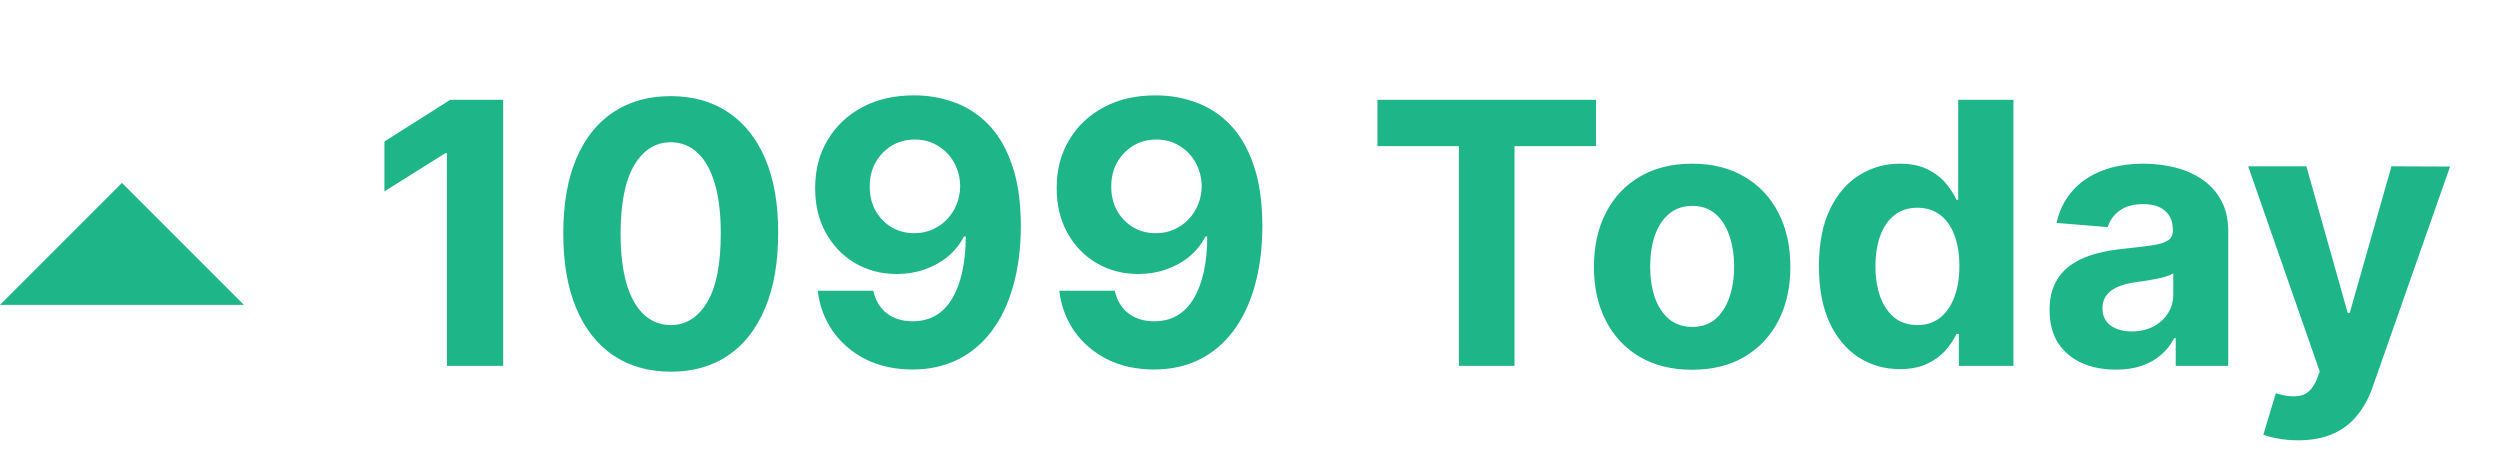 <svg width="82" height="15" viewBox="0 0 82 15" fill="none" xmlns="http://www.w3.org/2000/svg">
<g clip-path="url(#clip0_0_913)">
<path d="M16.504 3.273V12H14.659V5.024H14.608L12.609 6.277V4.641L14.77 3.273H16.504ZM22 12.192C21.267 12.189 20.637 12.008 20.108 11.651C19.583 11.293 19.178 10.774 18.894 10.095C18.613 9.416 18.473 8.599 18.476 7.645C18.476 6.693 18.617 5.882 18.898 5.212C19.182 4.541 19.587 4.031 20.113 3.682C20.641 3.33 21.27 3.153 22 3.153C22.73 3.153 23.358 3.33 23.884 3.682C24.412 4.034 24.819 4.545 25.103 5.216C25.387 5.884 25.527 6.693 25.524 7.645C25.524 8.602 25.383 9.42 25.098 10.099C24.817 10.778 24.414 11.297 23.888 11.655C23.363 12.013 22.733 12.192 22 12.192ZM22 10.662C22.5 10.662 22.899 10.411 23.198 9.908C23.496 9.405 23.644 8.651 23.641 7.645C23.641 6.983 23.573 6.432 23.436 5.991C23.303 5.551 23.113 5.22 22.865 4.999C22.621 4.777 22.333 4.666 22 4.666C21.503 4.666 21.105 4.915 20.807 5.412C20.509 5.909 20.358 6.653 20.355 7.645C20.355 8.315 20.422 8.875 20.556 9.324C20.692 9.77 20.884 10.105 21.131 10.329C21.378 10.551 21.668 10.662 22 10.662ZM29.998 3.128C30.447 3.128 30.879 3.203 31.293 3.354C31.711 3.501 32.083 3.741 32.41 4.074C32.739 4.406 32.999 4.847 33.19 5.395C33.383 5.94 33.481 6.612 33.484 7.411C33.481 8.152 33.396 8.814 33.228 9.396C33.063 9.976 32.826 10.469 32.516 10.875C32.207 11.281 31.833 11.591 31.396 11.804C30.961 12.014 30.474 12.119 29.934 12.119C29.352 12.119 28.837 12.007 28.391 11.783C27.945 11.555 27.586 11.247 27.313 10.858C27.043 10.466 26.88 10.026 26.823 9.537H28.643C28.714 9.855 28.863 10.102 29.09 10.278C29.317 10.452 29.599 10.538 29.934 10.538C30.502 10.538 30.934 10.291 31.229 9.797C31.525 9.3 31.674 8.619 31.677 7.756H31.617C31.486 8.011 31.31 8.232 31.089 8.416C30.867 8.598 30.613 8.739 30.326 8.838C30.042 8.938 29.739 8.987 29.418 8.987C28.904 8.987 28.444 8.866 28.038 8.625C27.634 8.384 27.316 8.051 27.083 7.628C26.85 7.202 26.735 6.716 26.738 6.17C26.735 5.58 26.87 5.055 27.143 4.598C27.416 4.138 27.796 3.777 28.285 3.516C28.776 3.254 29.347 3.125 29.998 3.128ZM30.011 4.577C29.724 4.577 29.468 4.645 29.244 4.781C29.022 4.918 28.846 5.102 28.715 5.335C28.587 5.568 28.525 5.83 28.528 6.119C28.525 6.409 28.586 6.669 28.711 6.899C28.839 7.129 29.014 7.312 29.235 7.449C29.457 7.582 29.709 7.649 29.994 7.649C30.207 7.649 30.403 7.609 30.582 7.53C30.764 7.45 30.921 7.341 31.055 7.202C31.191 7.06 31.298 6.896 31.374 6.712C31.451 6.524 31.491 6.324 31.494 6.111C31.491 5.83 31.425 5.572 31.298 5.339C31.17 5.107 30.994 4.922 30.769 4.786C30.545 4.646 30.292 4.577 30.011 4.577ZM37.92 3.128C38.369 3.128 38.8 3.203 39.215 3.354C39.633 3.501 40.005 3.741 40.332 4.074C40.661 4.406 40.921 4.847 41.111 5.395C41.305 5.94 41.403 6.612 41.406 7.411C41.403 8.152 41.318 8.814 41.15 9.396C40.985 9.976 40.748 10.469 40.438 10.875C40.129 11.281 39.755 11.591 39.318 11.804C38.883 12.014 38.396 12.119 37.856 12.119C37.273 12.119 36.759 12.007 36.313 11.783C35.867 11.555 35.508 11.247 35.235 10.858C34.965 10.466 34.802 10.026 34.745 9.537H36.565C36.636 9.855 36.785 10.102 37.012 10.278C37.239 10.452 37.521 10.538 37.856 10.538C38.424 10.538 38.856 10.291 39.151 9.797C39.447 9.3 39.596 8.619 39.599 7.756H39.539C39.408 8.011 39.232 8.232 39.011 8.416C38.789 8.598 38.535 8.739 38.248 8.838C37.964 8.938 37.661 8.987 37.34 8.987C36.826 8.987 36.366 8.866 35.959 8.625C35.556 8.384 35.238 8.051 35.005 7.628C34.772 7.202 34.657 6.716 34.66 6.17C34.657 5.58 34.792 5.055 35.065 4.598C35.337 4.138 35.718 3.777 36.207 3.516C36.698 3.254 37.269 3.125 37.92 3.128ZM37.932 4.577C37.646 4.577 37.39 4.645 37.166 4.781C36.944 4.918 36.768 5.102 36.637 5.335C36.509 5.568 36.447 5.83 36.45 6.119C36.447 6.409 36.508 6.669 36.633 6.899C36.761 7.129 36.935 7.312 37.157 7.449C37.379 7.582 37.631 7.649 37.916 7.649C38.129 7.649 38.325 7.609 38.504 7.53C38.685 7.45 38.843 7.341 38.977 7.202C39.113 7.06 39.219 6.896 39.296 6.712C39.373 6.524 39.413 6.324 39.416 6.111C39.413 5.83 39.347 5.572 39.219 5.339C39.092 5.107 38.916 4.922 38.691 4.786C38.467 4.646 38.214 4.577 37.932 4.577ZM45.18 4.794V3.273H52.348V4.794H49.676V12H47.852V4.794H45.18ZM55.502 12.128C54.84 12.128 54.268 11.987 53.785 11.706C53.305 11.422 52.934 11.027 52.673 10.521C52.411 10.013 52.281 9.423 52.281 8.753C52.281 8.077 52.411 7.486 52.673 6.98C52.934 6.472 53.305 6.077 53.785 5.795C54.268 5.511 54.84 5.369 55.502 5.369C56.164 5.369 56.735 5.511 57.215 5.795C57.698 6.077 58.07 6.472 58.332 6.98C58.593 7.486 58.724 8.077 58.724 8.753C58.724 9.423 58.593 10.013 58.332 10.521C58.07 11.027 57.698 11.422 57.215 11.706C56.735 11.987 56.164 12.128 55.502 12.128ZM55.511 10.722C55.812 10.722 56.063 10.636 56.265 10.466C56.467 10.293 56.619 10.057 56.721 9.759C56.826 9.46 56.879 9.121 56.879 8.74C56.879 8.359 56.826 8.02 56.721 7.722C56.619 7.423 56.467 7.188 56.265 7.014C56.063 6.841 55.812 6.754 55.511 6.754C55.207 6.754 54.951 6.841 54.744 7.014C54.539 7.188 54.384 7.423 54.279 7.722C54.177 8.02 54.126 8.359 54.126 8.74C54.126 9.121 54.177 9.46 54.279 9.759C54.384 10.057 54.539 10.293 54.744 10.466C54.951 10.636 55.207 10.722 55.511 10.722ZM62.316 12.107C61.819 12.107 61.369 11.979 60.965 11.723C60.565 11.464 60.246 11.085 60.011 10.585C59.778 10.082 59.661 9.466 59.661 8.736C59.661 7.986 59.782 7.362 60.023 6.865C60.265 6.365 60.586 5.991 60.986 5.744C61.39 5.494 61.832 5.369 62.312 5.369C62.678 5.369 62.984 5.432 63.228 5.557C63.475 5.679 63.674 5.832 63.825 6.017C63.978 6.199 64.094 6.378 64.174 6.554H64.229V3.273H66.04V12H64.251V10.952H64.174C64.089 11.133 63.968 11.314 63.812 11.493C63.658 11.669 63.458 11.815 63.211 11.932C62.967 12.048 62.668 12.107 62.316 12.107ZM62.891 10.662C63.184 10.662 63.431 10.582 63.633 10.423C63.837 10.261 63.994 10.036 64.102 9.746C64.212 9.456 64.268 9.116 64.268 8.727C64.268 8.338 64.214 8 64.106 7.713C63.998 7.426 63.842 7.205 63.637 7.048C63.432 6.892 63.184 6.814 62.891 6.814C62.593 6.814 62.342 6.895 62.137 7.057C61.932 7.219 61.778 7.443 61.673 7.73C61.568 8.017 61.515 8.349 61.515 8.727C61.515 9.108 61.568 9.445 61.673 9.737C61.781 10.027 61.935 10.254 62.137 10.419C62.342 10.581 62.593 10.662 62.891 10.662ZM69.4 12.124C68.982 12.124 68.61 12.051 68.283 11.906C67.956 11.758 67.698 11.541 67.507 11.254C67.32 10.964 67.226 10.604 67.226 10.172C67.226 9.808 67.293 9.503 67.427 9.256C67.56 9.009 67.742 8.81 67.972 8.659C68.202 8.509 68.463 8.395 68.756 8.318C69.052 8.241 69.361 8.188 69.685 8.156C70.066 8.116 70.373 8.08 70.606 8.045C70.838 8.009 71.007 7.955 71.113 7.884C71.218 7.812 71.27 7.707 71.27 7.568V7.543C71.27 7.273 71.185 7.064 71.015 6.916C70.847 6.768 70.608 6.695 70.299 6.695C69.972 6.695 69.712 6.767 69.519 6.912C69.326 7.054 69.198 7.233 69.135 7.449L67.456 7.312C67.541 6.915 67.709 6.571 67.959 6.281C68.209 5.989 68.532 5.764 68.927 5.608C69.324 5.449 69.784 5.369 70.307 5.369C70.671 5.369 71.019 5.412 71.351 5.497C71.686 5.582 71.983 5.714 72.242 5.893C72.503 6.072 72.709 6.303 72.86 6.584C73.01 6.862 73.086 7.196 73.086 7.585V12H71.364V11.092H71.313C71.208 11.297 71.067 11.477 70.891 11.633C70.715 11.787 70.503 11.908 70.256 11.996C70.009 12.081 69.723 12.124 69.4 12.124ZM69.919 10.871C70.186 10.871 70.422 10.818 70.627 10.713C70.831 10.605 70.992 10.46 71.108 10.278C71.225 10.097 71.283 9.891 71.283 9.661V8.966C71.226 9.003 71.148 9.037 71.049 9.068C70.952 9.097 70.843 9.124 70.721 9.149C70.598 9.172 70.476 9.193 70.354 9.213C70.232 9.23 70.121 9.246 70.022 9.26C69.809 9.291 69.623 9.341 69.463 9.409C69.304 9.477 69.181 9.57 69.093 9.686C69.005 9.8 68.961 9.942 68.961 10.112C68.961 10.359 69.05 10.548 69.229 10.679C69.411 10.807 69.641 10.871 69.919 10.871ZM75.38 14.442C75.15 14.442 74.934 14.423 74.733 14.386C74.534 14.352 74.369 14.31 74.238 14.258L74.647 12.899C74.968 12.999 75.238 13.024 75.457 12.976C75.679 12.93 75.853 12.76 75.981 12.464L76.088 12.188L73.74 5.455H75.649L77.004 10.261H77.072L78.44 5.455L80.362 5.463L77.818 12.707C77.696 13.057 77.529 13.361 77.319 13.619C77.112 13.881 76.849 14.082 76.531 14.224C76.213 14.369 75.829 14.442 75.38 14.442Z" fill="#1EB589"/>
<path fill-rule="evenodd" clip-rule="evenodd" d="M0 10L4 6L8 10H0Z" fill="#1EB589"/>
</g>
<defs>
<clipPath id="clip0_0_913">
<rect width="82" height="15" fill="white"/>
</clipPath>
</defs>
</svg>
